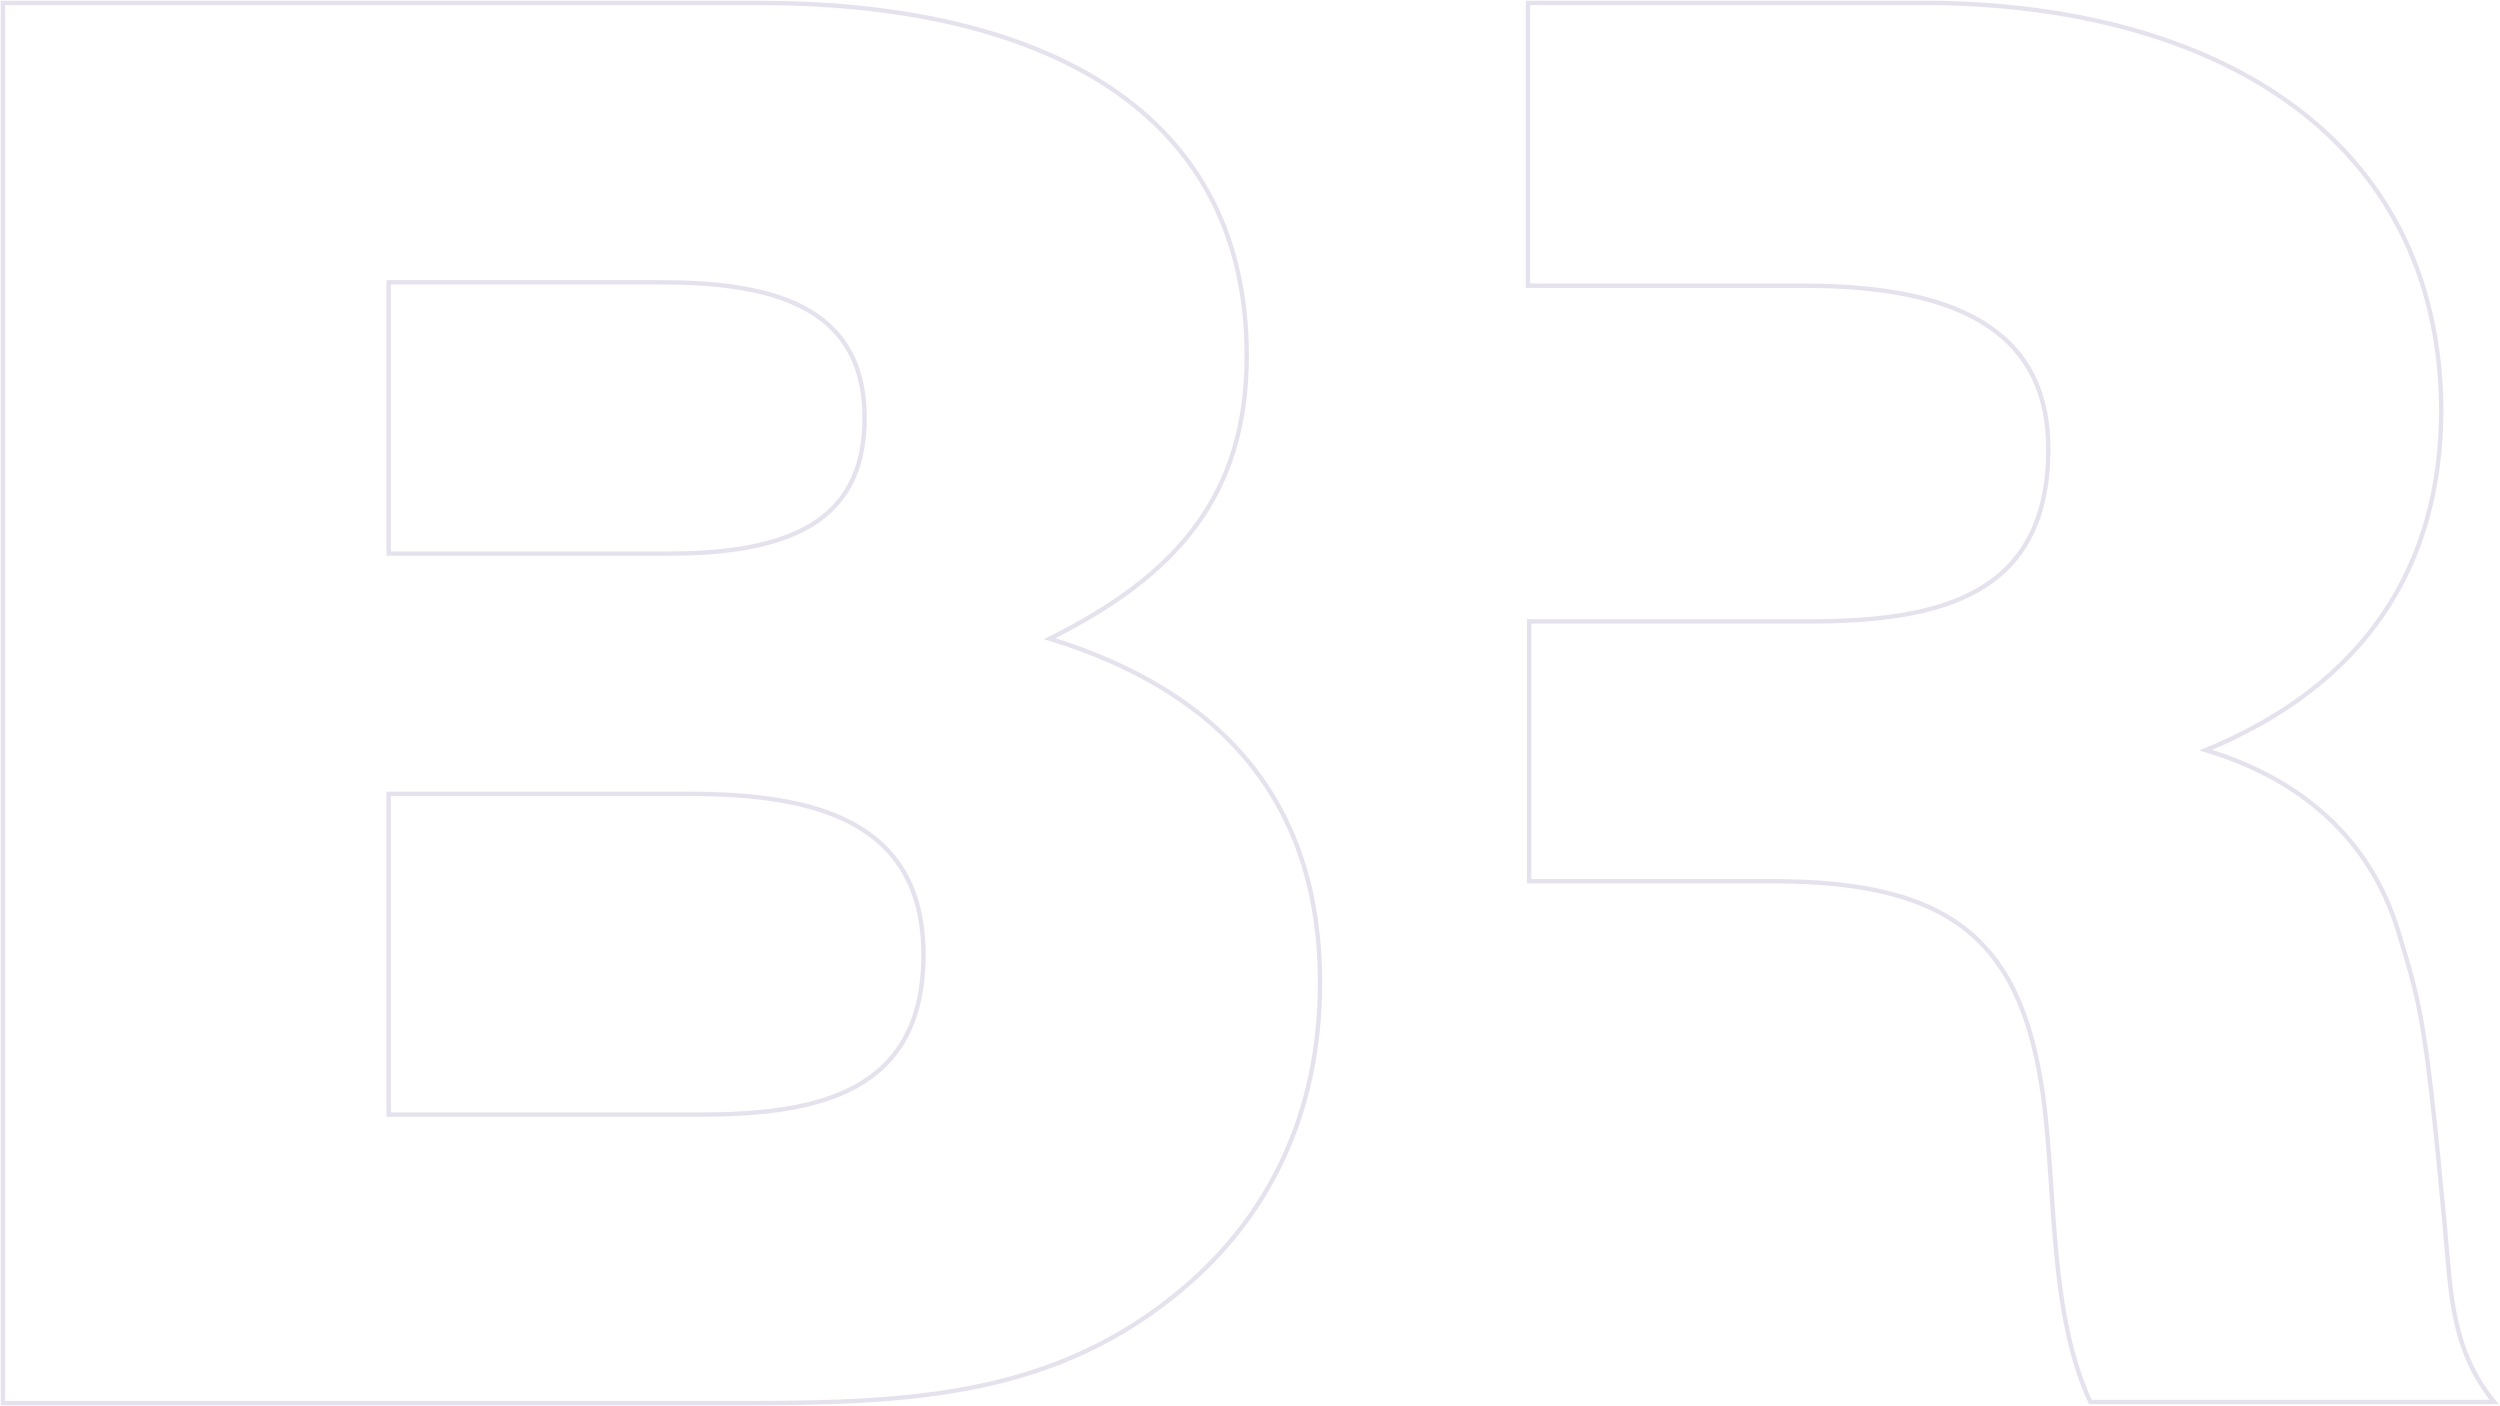 <svg width="857" height="482" viewBox="0 0 857 482" fill="none" xmlns="http://www.w3.org/2000/svg">
<path d="M260.537 1H1V481H251.886C307.913 481 357.76 479.818 401.84 444.744C435.209 418.34 452.512 381.296 452.512 336.764C452.512 277.256 421.203 237.847 359.82 218.931C403.488 197.256 427.382 169.67 427.382 121.985C427.382 32.921 349.933 1 260.537 1ZM133.24 189.769V96.764H225.932C262.185 96.764 296.378 103.463 296.378 143.266C296.378 175.581 275.368 189.769 229.64 189.769H133.24ZM133.24 382.084V272.133H236.231C278.251 272.133 316.564 280.803 316.564 327.305C316.564 374.596 280.311 382.084 239.939 382.084H133.24Z" stroke="#E5E2EE" stroke-width="1.5"/>
<path d="M663.025 1H523.782V97.946H618.533C674.972 97.946 702.162 116.074 702.162 153.906C702.162 204.35 664.673 213.02 620.181 213.02H524.194V302.084H607.822C670.852 302.084 694.334 323.759 700.926 380.113C704.633 411.64 702.986 451.443 716.58 480.606H855C840.169 462.478 840.169 442.773 838.11 420.704C831.518 349.768 829.87 344.645 822.043 319.029C812.568 287.896 789.086 267.01 756.129 257.158C809.684 235.089 836.874 195.286 836.874 140.113C836.05 46.714 759.425 2.182 663.025 1Z" stroke="#E5E2EE" stroke-width="1.5"/>
</svg>
